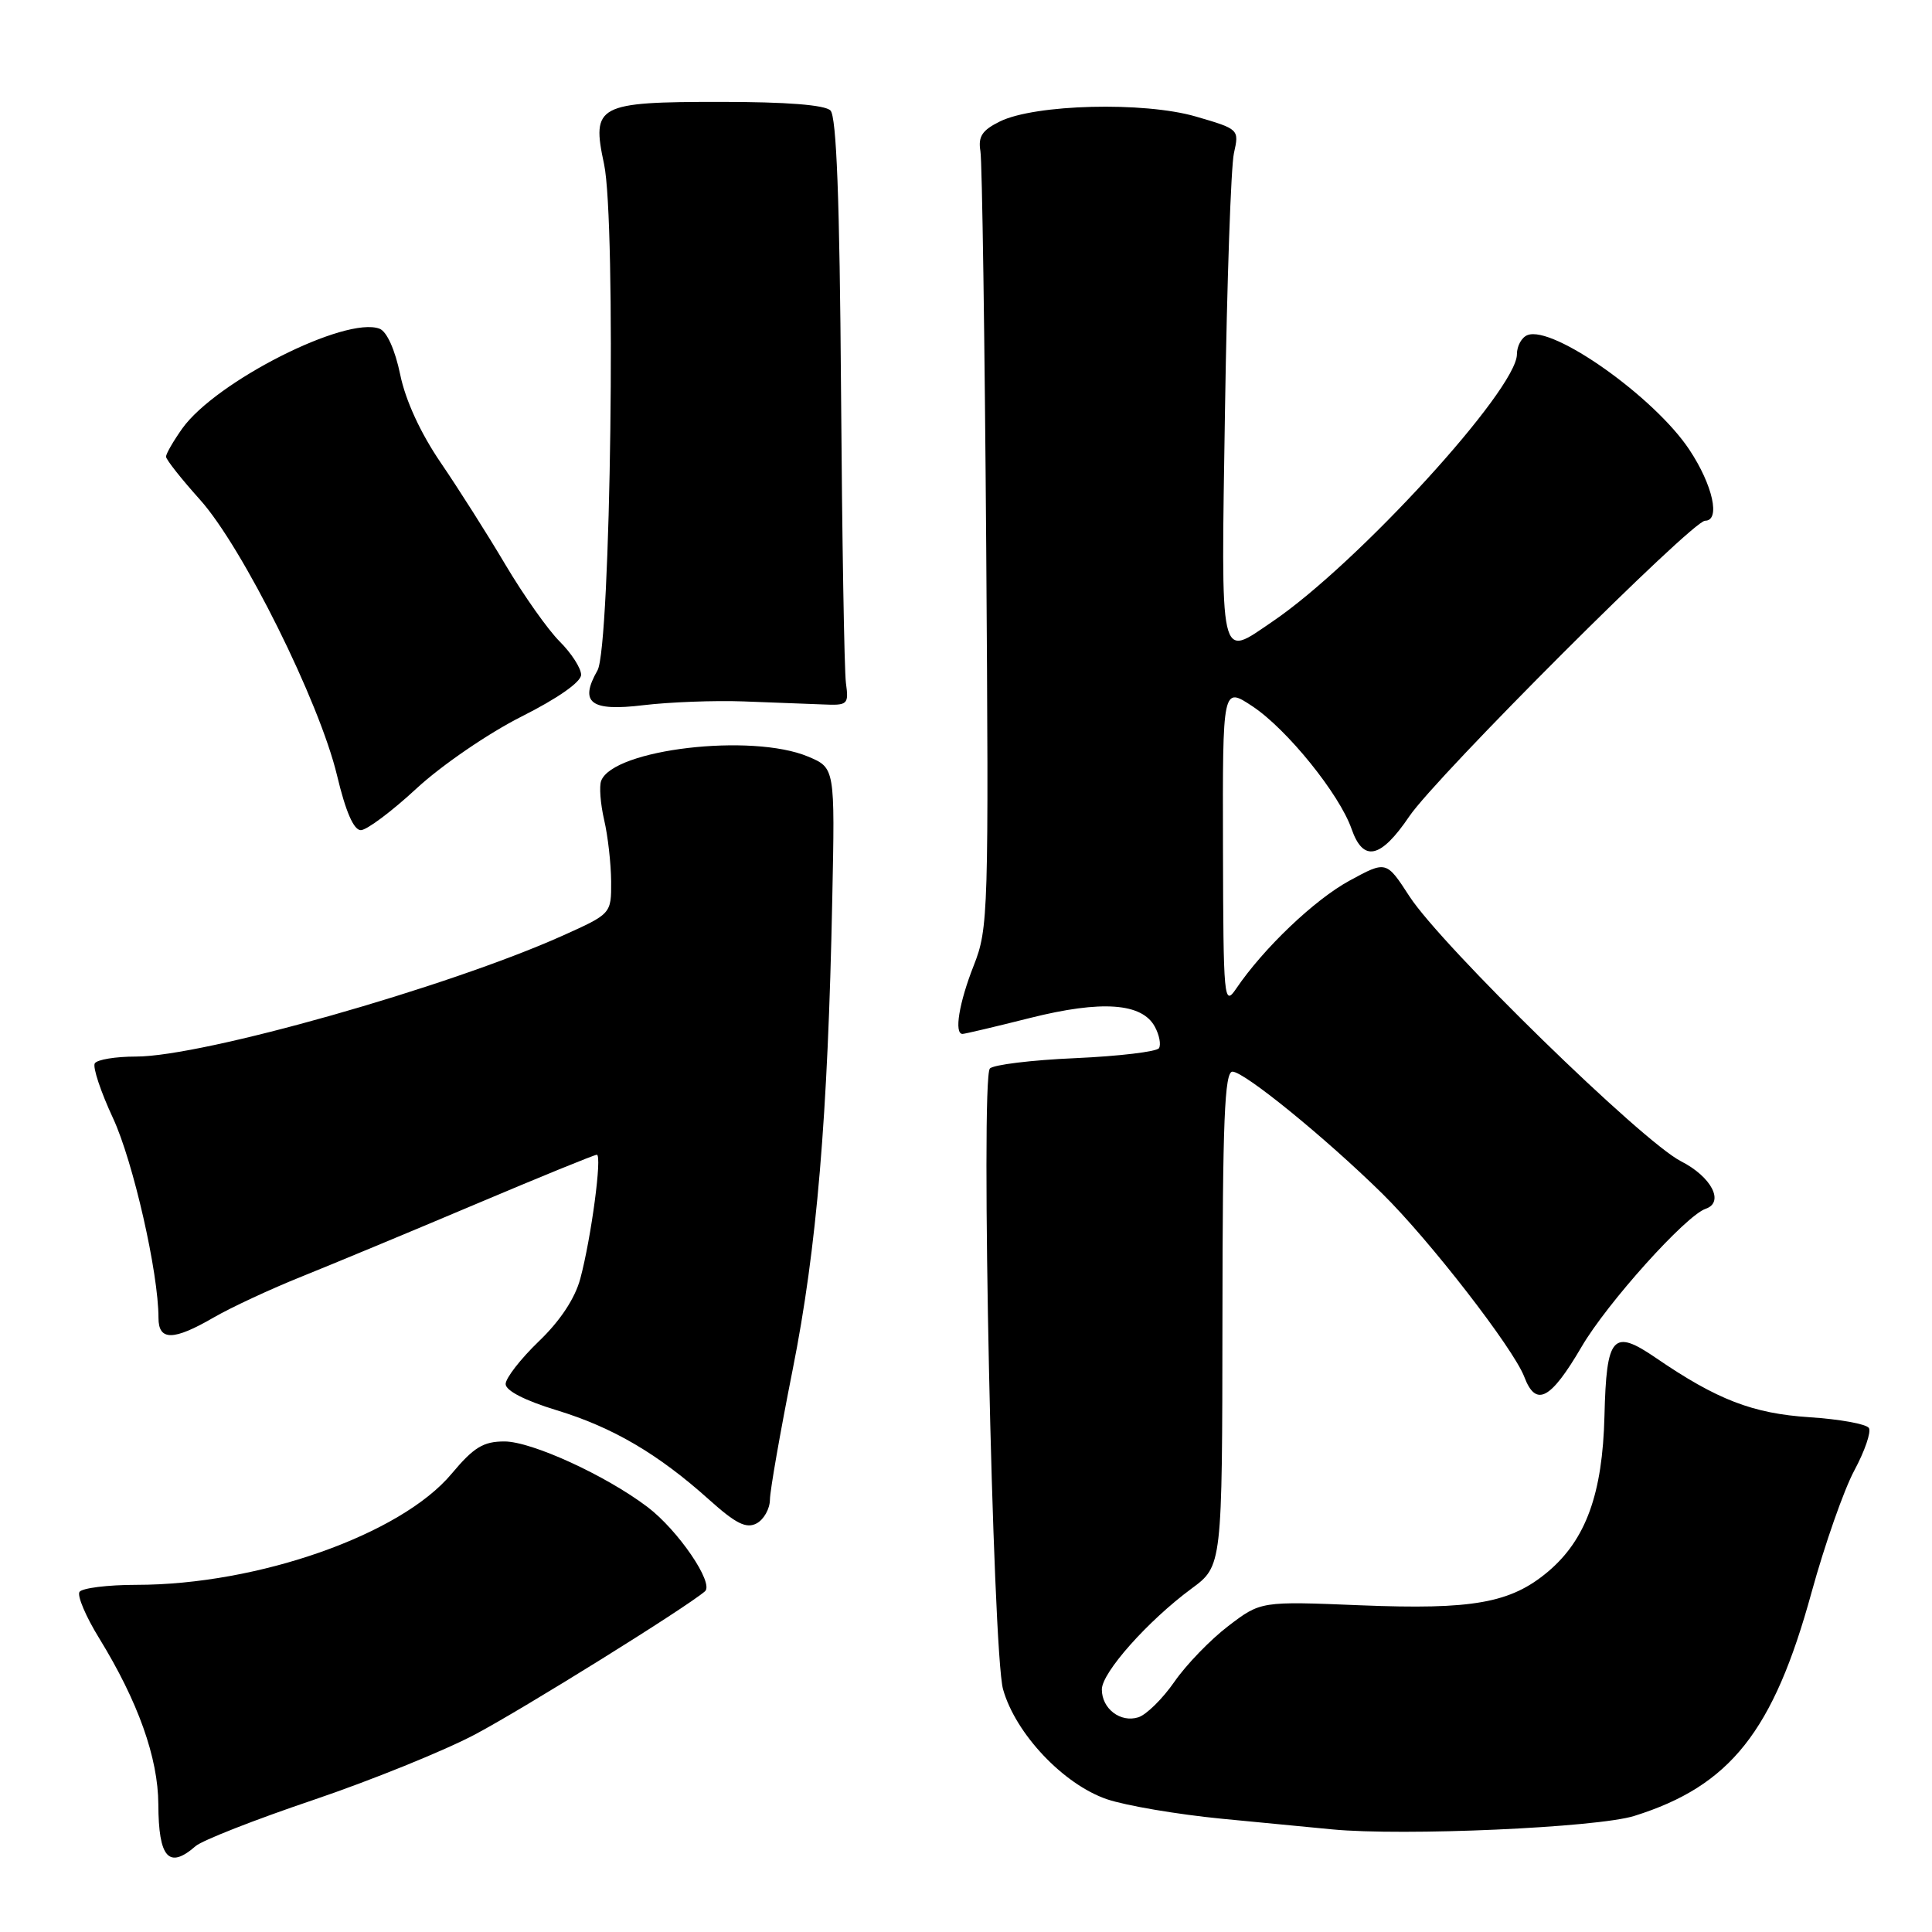 <?xml version="1.0" encoding="UTF-8" standalone="no"?>
<!DOCTYPE svg PUBLIC "-//W3C//DTD SVG 1.1//EN" "http://www.w3.org/Graphics/SVG/1.1/DTD/svg11.dtd" >
<svg xmlns="http://www.w3.org/2000/svg" xmlns:xlink="http://www.w3.org/1999/xlink" version="1.1" viewBox="0 0 256 256">
 <g >
 <path fill="currentColor"
d=" M 25.92 244.62 C 26.79 243.86 33.80 241.11 41.50 238.51 C 49.20 235.90 58.85 231.99 62.95 229.82 C 69.45 226.37 90.87 213.04 93.41 210.86 C 94.65 209.79 89.85 202.75 85.79 199.68 C 80.26 195.49 70.44 191.00 66.84 191.00 C 64.04 191.00 62.78 191.77 59.84 195.28 C 53.11 203.34 34.20 210.00 18.07 210.00 C 14.25 210.00 10.86 210.43 10.53 210.94 C 10.21 211.46 11.38 214.22 13.14 217.07 C 18.29 225.45 20.95 232.91 20.98 239.08 C 21.01 246.19 22.37 247.72 25.92 244.62 Z  M 216.55 240.62 C 229.27 236.64 234.99 229.42 240.04 211.00 C 241.78 204.68 244.33 197.40 245.71 194.84 C 247.09 192.27 247.96 189.74 247.64 189.22 C 247.31 188.69 243.77 188.05 239.77 187.79 C 232.25 187.30 227.51 185.47 219.43 179.94 C 213.71 176.02 212.86 176.98 212.60 187.61 C 212.35 197.93 210.14 204.02 205.11 208.26 C 200.16 212.42 195.16 213.31 180.28 212.71 C 167.06 212.17 167.06 212.17 162.75 215.46 C 160.38 217.27 157.17 220.59 155.61 222.85 C 154.05 225.10 151.90 227.21 150.84 227.55 C 148.47 228.30 146.00 226.42 146.00 223.86 C 146.00 221.62 152.11 214.76 157.88 210.50 C 161.95 207.50 161.95 207.50 161.98 174.75 C 162.00 148.49 162.26 142.00 163.31 142.00 C 164.87 142.00 175.61 150.74 183.15 158.15 C 189.40 164.30 200.55 178.68 201.98 182.45 C 203.52 186.50 205.46 185.48 209.56 178.47 C 212.95 172.66 223.39 161.05 226.01 160.17 C 228.53 159.31 226.78 155.93 222.75 153.88 C 217.58 151.25 191.03 125.35 186.76 118.77 C 183.69 114.04 183.69 114.04 178.82 116.69 C 174.17 119.22 167.43 125.65 163.80 131.00 C 162.18 133.39 162.10 132.55 162.05 112.24 C 162.00 90.97 162.00 90.97 165.96 93.59 C 170.53 96.62 177.48 105.22 179.09 109.84 C 180.64 114.28 182.94 113.78 186.74 108.17 C 190.32 102.88 224.22 69.00 225.93 69.00 C 228.00 69.00 226.97 64.29 223.85 59.59 C 219.24 52.63 205.79 43.10 202.41 44.40 C 201.63 44.69 201.00 45.84 201.00 46.94 C 201.00 51.61 179.85 74.74 168.61 82.36 C 161.49 87.19 161.79 88.53 162.32 54.25 C 162.58 37.34 163.11 22.06 163.50 20.31 C 164.21 17.13 164.18 17.11 158.45 15.44 C 151.58 13.44 137.15 13.81 132.50 16.09 C 130.13 17.26 129.59 18.09 129.91 20.03 C 130.14 21.39 130.48 45.08 130.68 72.67 C 131.02 121.08 130.97 123.01 129.02 127.95 C 127.08 132.87 126.40 137.00 127.54 137.00 C 127.83 137.00 131.87 136.05 136.51 134.88 C 145.97 132.51 151.34 132.89 153.03 136.06 C 153.62 137.15 153.86 138.42 153.57 138.89 C 153.28 139.35 148.29 139.95 142.49 140.21 C 136.68 140.46 131.58 141.09 131.16 141.59 C 129.91 143.08 131.52 218.87 132.91 223.84 C 134.56 229.72 140.91 236.44 146.68 238.41 C 149.19 239.26 156.03 240.42 161.87 240.99 C 167.72 241.56 174.30 242.19 176.50 242.40 C 185.95 243.31 211.60 242.17 216.55 240.62 Z  M 102.02 198.71 C 102.03 197.50 103.39 189.75 105.03 181.50 C 108.23 165.44 109.70 148.03 110.28 119.12 C 110.64 101.75 110.64 101.75 107.07 100.25 C 99.62 97.12 81.26 99.27 79.66 103.46 C 79.38 104.17 79.56 106.50 80.05 108.63 C 80.55 110.76 80.96 114.43 80.98 116.79 C 81.00 121.08 81.00 121.08 74.53 123.99 C 59.32 130.81 26.89 140.00 18.02 140.00 C 15.32 140.00 12.87 140.40 12.56 140.90 C 12.26 141.39 13.34 144.65 14.97 148.15 C 17.64 153.89 21.00 168.63 21.00 174.63 C 21.00 177.69 22.98 177.67 28.32 174.57 C 30.62 173.24 35.88 170.79 40.00 169.14 C 44.12 167.48 54.47 163.18 63.00 159.57 C 71.53 155.96 78.76 153.01 79.08 153.01 C 79.81 153.00 78.35 163.99 76.89 169.44 C 76.19 172.04 74.23 175.02 71.40 177.73 C 68.98 180.06 67.00 182.61 67.00 183.39 C 67.00 184.27 69.55 185.58 73.75 186.86 C 81.23 189.14 87.22 192.66 94.00 198.75 C 97.51 201.90 98.89 202.58 100.25 201.86 C 101.21 201.35 102.01 199.93 102.02 198.71 Z  M 55.21 104.46 C 58.52 101.40 64.73 97.15 69.10 94.95 C 73.91 92.53 77.00 90.37 77.00 89.41 C 77.00 88.55 75.73 86.57 74.17 85.01 C 72.61 83.46 69.38 78.88 66.98 74.84 C 64.59 70.80 60.72 64.71 58.40 61.31 C 55.74 57.41 53.74 53.09 53.03 49.64 C 52.35 46.35 51.26 43.93 50.30 43.56 C 45.81 41.84 28.60 50.55 24.15 56.78 C 22.97 58.45 22.00 60.12 22.00 60.51 C 22.00 60.89 24.02 63.45 26.49 66.20 C 32.13 72.47 42.33 93.00 44.66 102.75 C 45.80 107.54 46.87 110.00 47.81 110.00 C 48.59 110.00 51.92 107.51 55.21 104.46 Z  M 98.50 92.94 C 102.35 93.08 107.08 93.26 109.00 93.34 C 112.34 93.49 112.48 93.36 112.09 90.50 C 111.87 88.85 111.58 71.36 111.44 51.64 C 111.26 26.41 110.84 15.44 110.04 14.64 C 109.30 13.90 104.20 13.50 95.49 13.50 C 79.14 13.50 78.36 13.92 80.04 21.74 C 81.66 29.32 80.93 85.74 79.17 88.83 C 76.72 93.13 78.25 94.29 85.26 93.44 C 88.69 93.03 94.65 92.80 98.50 92.94 Z "/>
</g>
</svg>